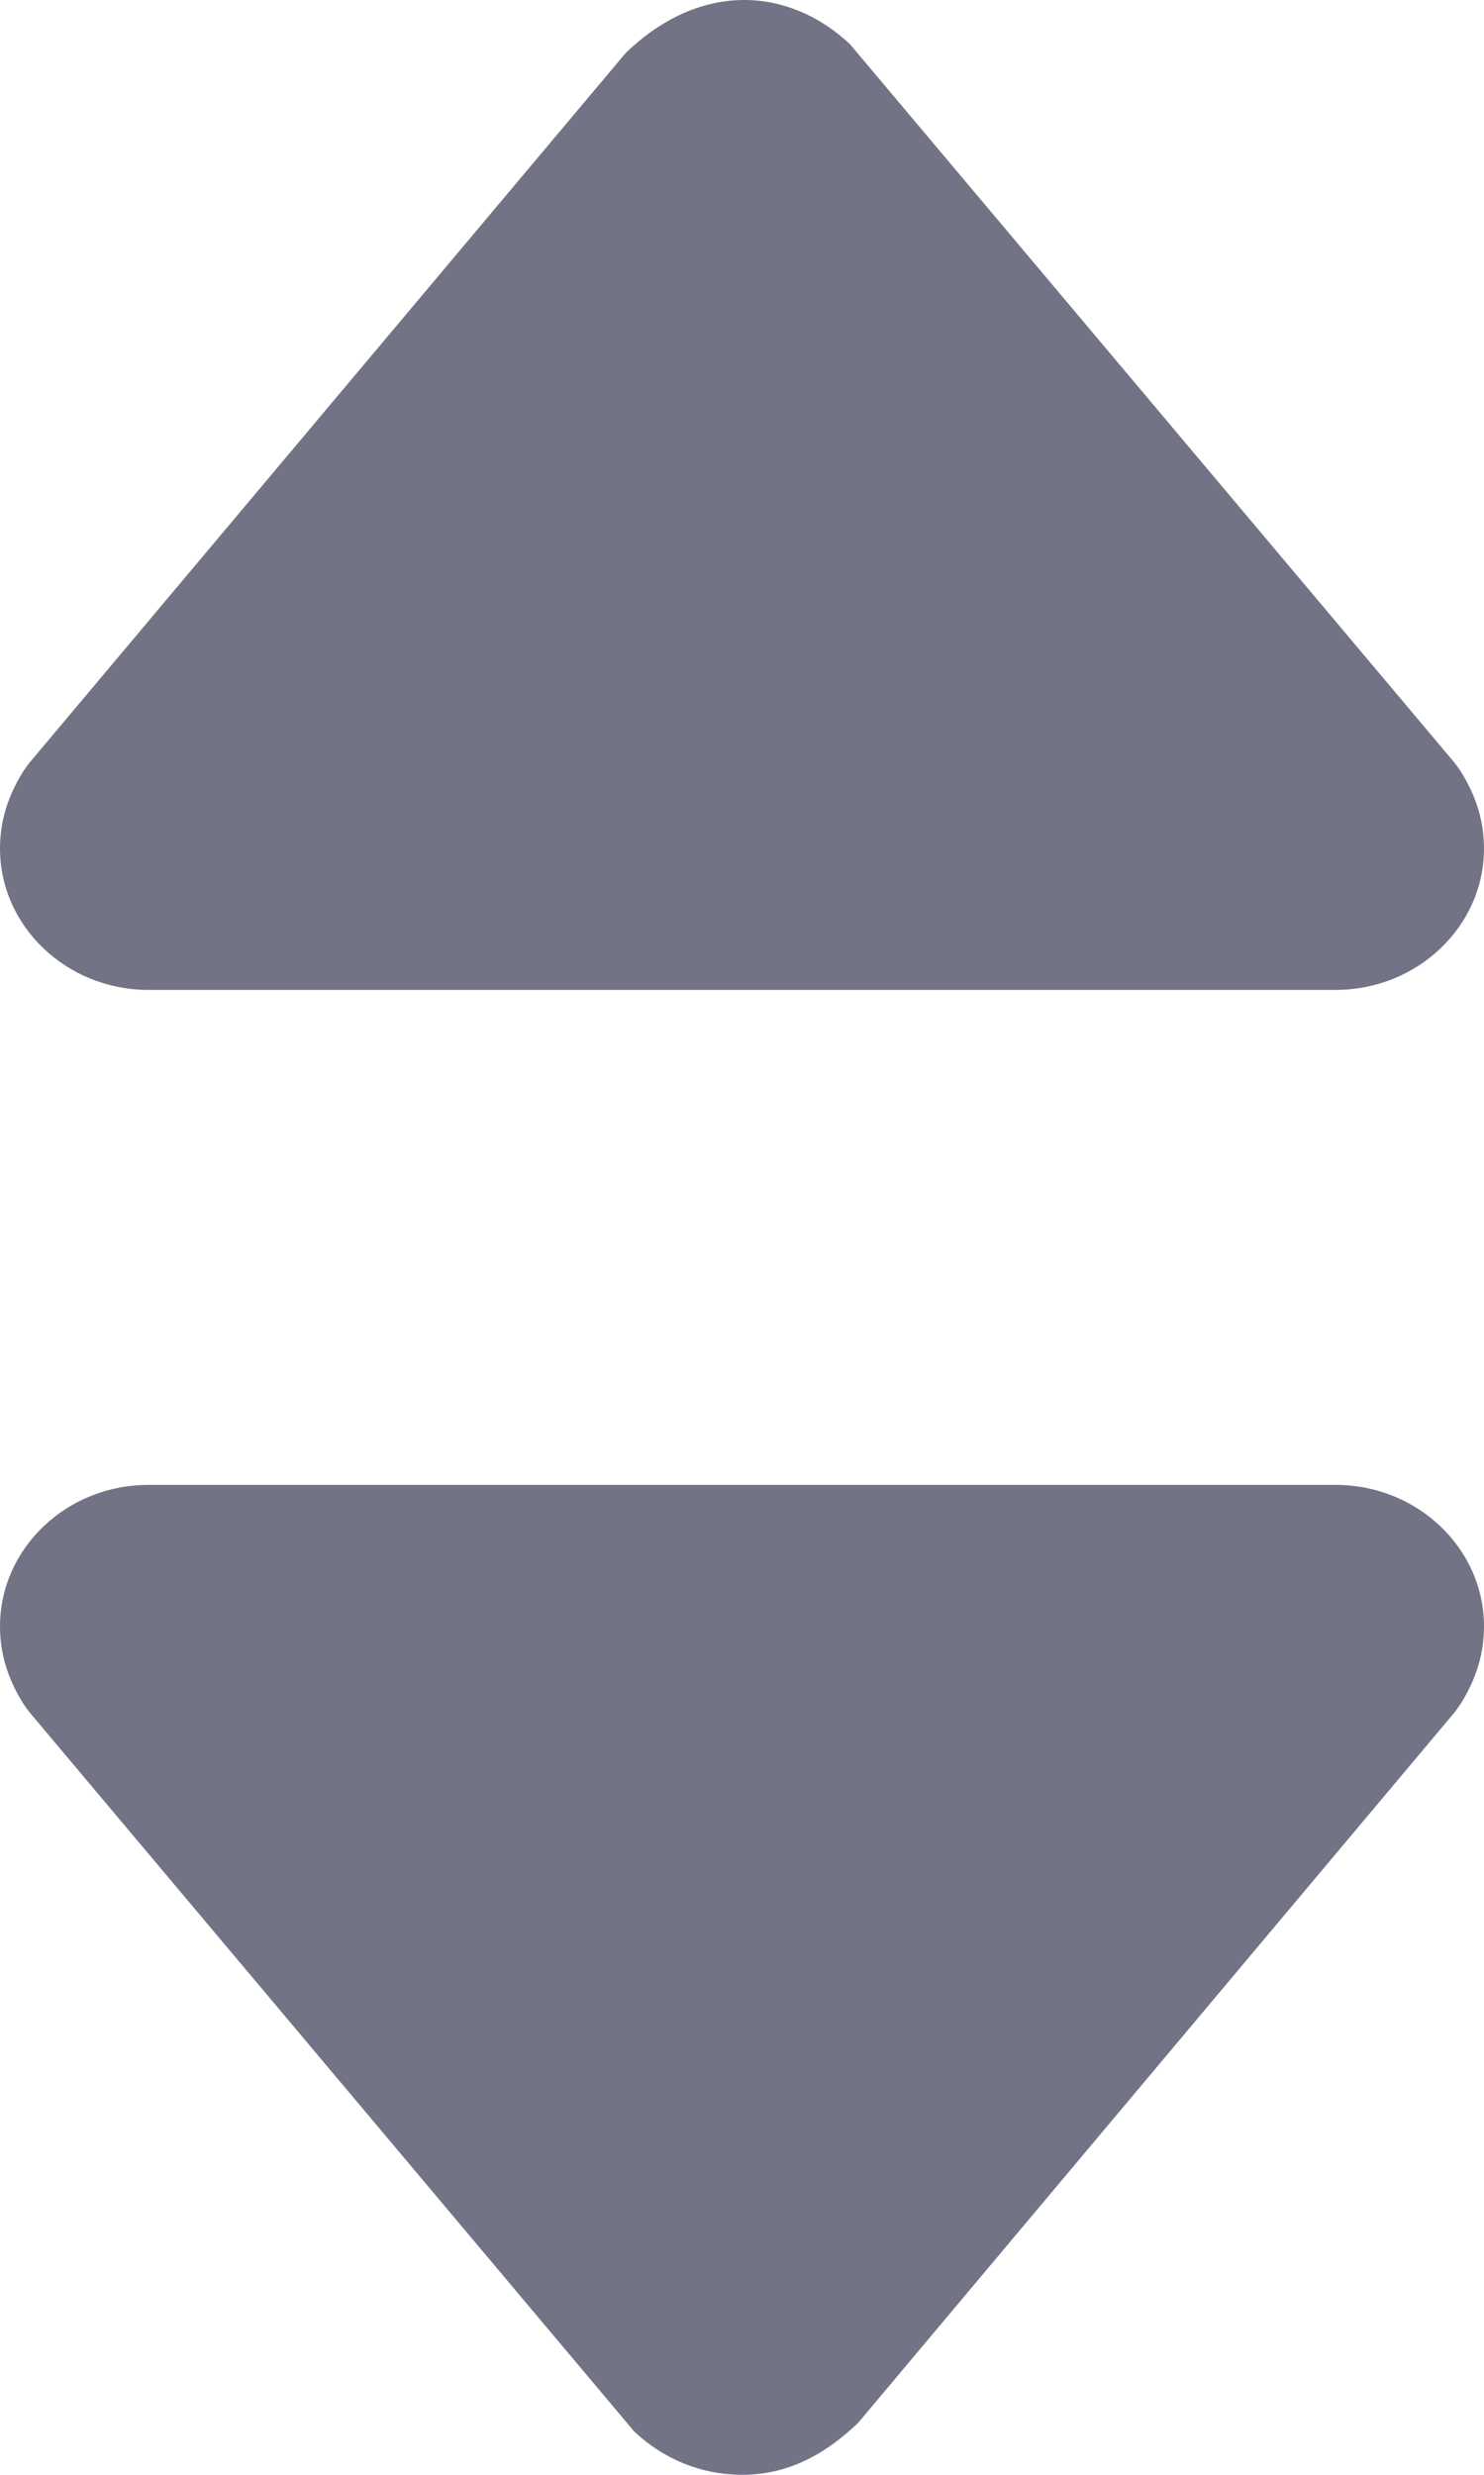 <svg width="9" height="15" viewBox="0 0 9 15" fill="none" xmlns="http://www.w3.org/2000/svg">
<path d="M8.1 9H0.9C0.404 9 0 9.385 0 9.857C0 10.019 0.045 10.172 0.139 10.322C0.155 10.347 0.173 10.372 0.193 10.395L3.845 14.736C4.025 14.907 4.257 15 4.5 15C4.743 15 4.975 14.907 5.207 14.682L8.807 10.396C8.827 10.373 8.845 10.347 8.861 10.323C8.955 10.172 9 10.019 9 9.857C9 9.385 8.596 9 8.1 9Z" fill="#727486"/>
<path d="M0.9 6H8.1C8.596 6 9 5.615 9 5.143C9 4.982 8.955 4.829 8.861 4.679C8.845 4.654 8.827 4.629 8.807 4.606L5.155 0.268C4.795 -0.071 4.257 -0.126 3.793 0.323L0.193 4.606C0.173 4.629 0.155 4.654 0.139 4.679C0.045 4.829 0 4.982 0 5.143C0 5.615 0.404 6 0.9 6Z" fill="#727486"/>
</svg>
